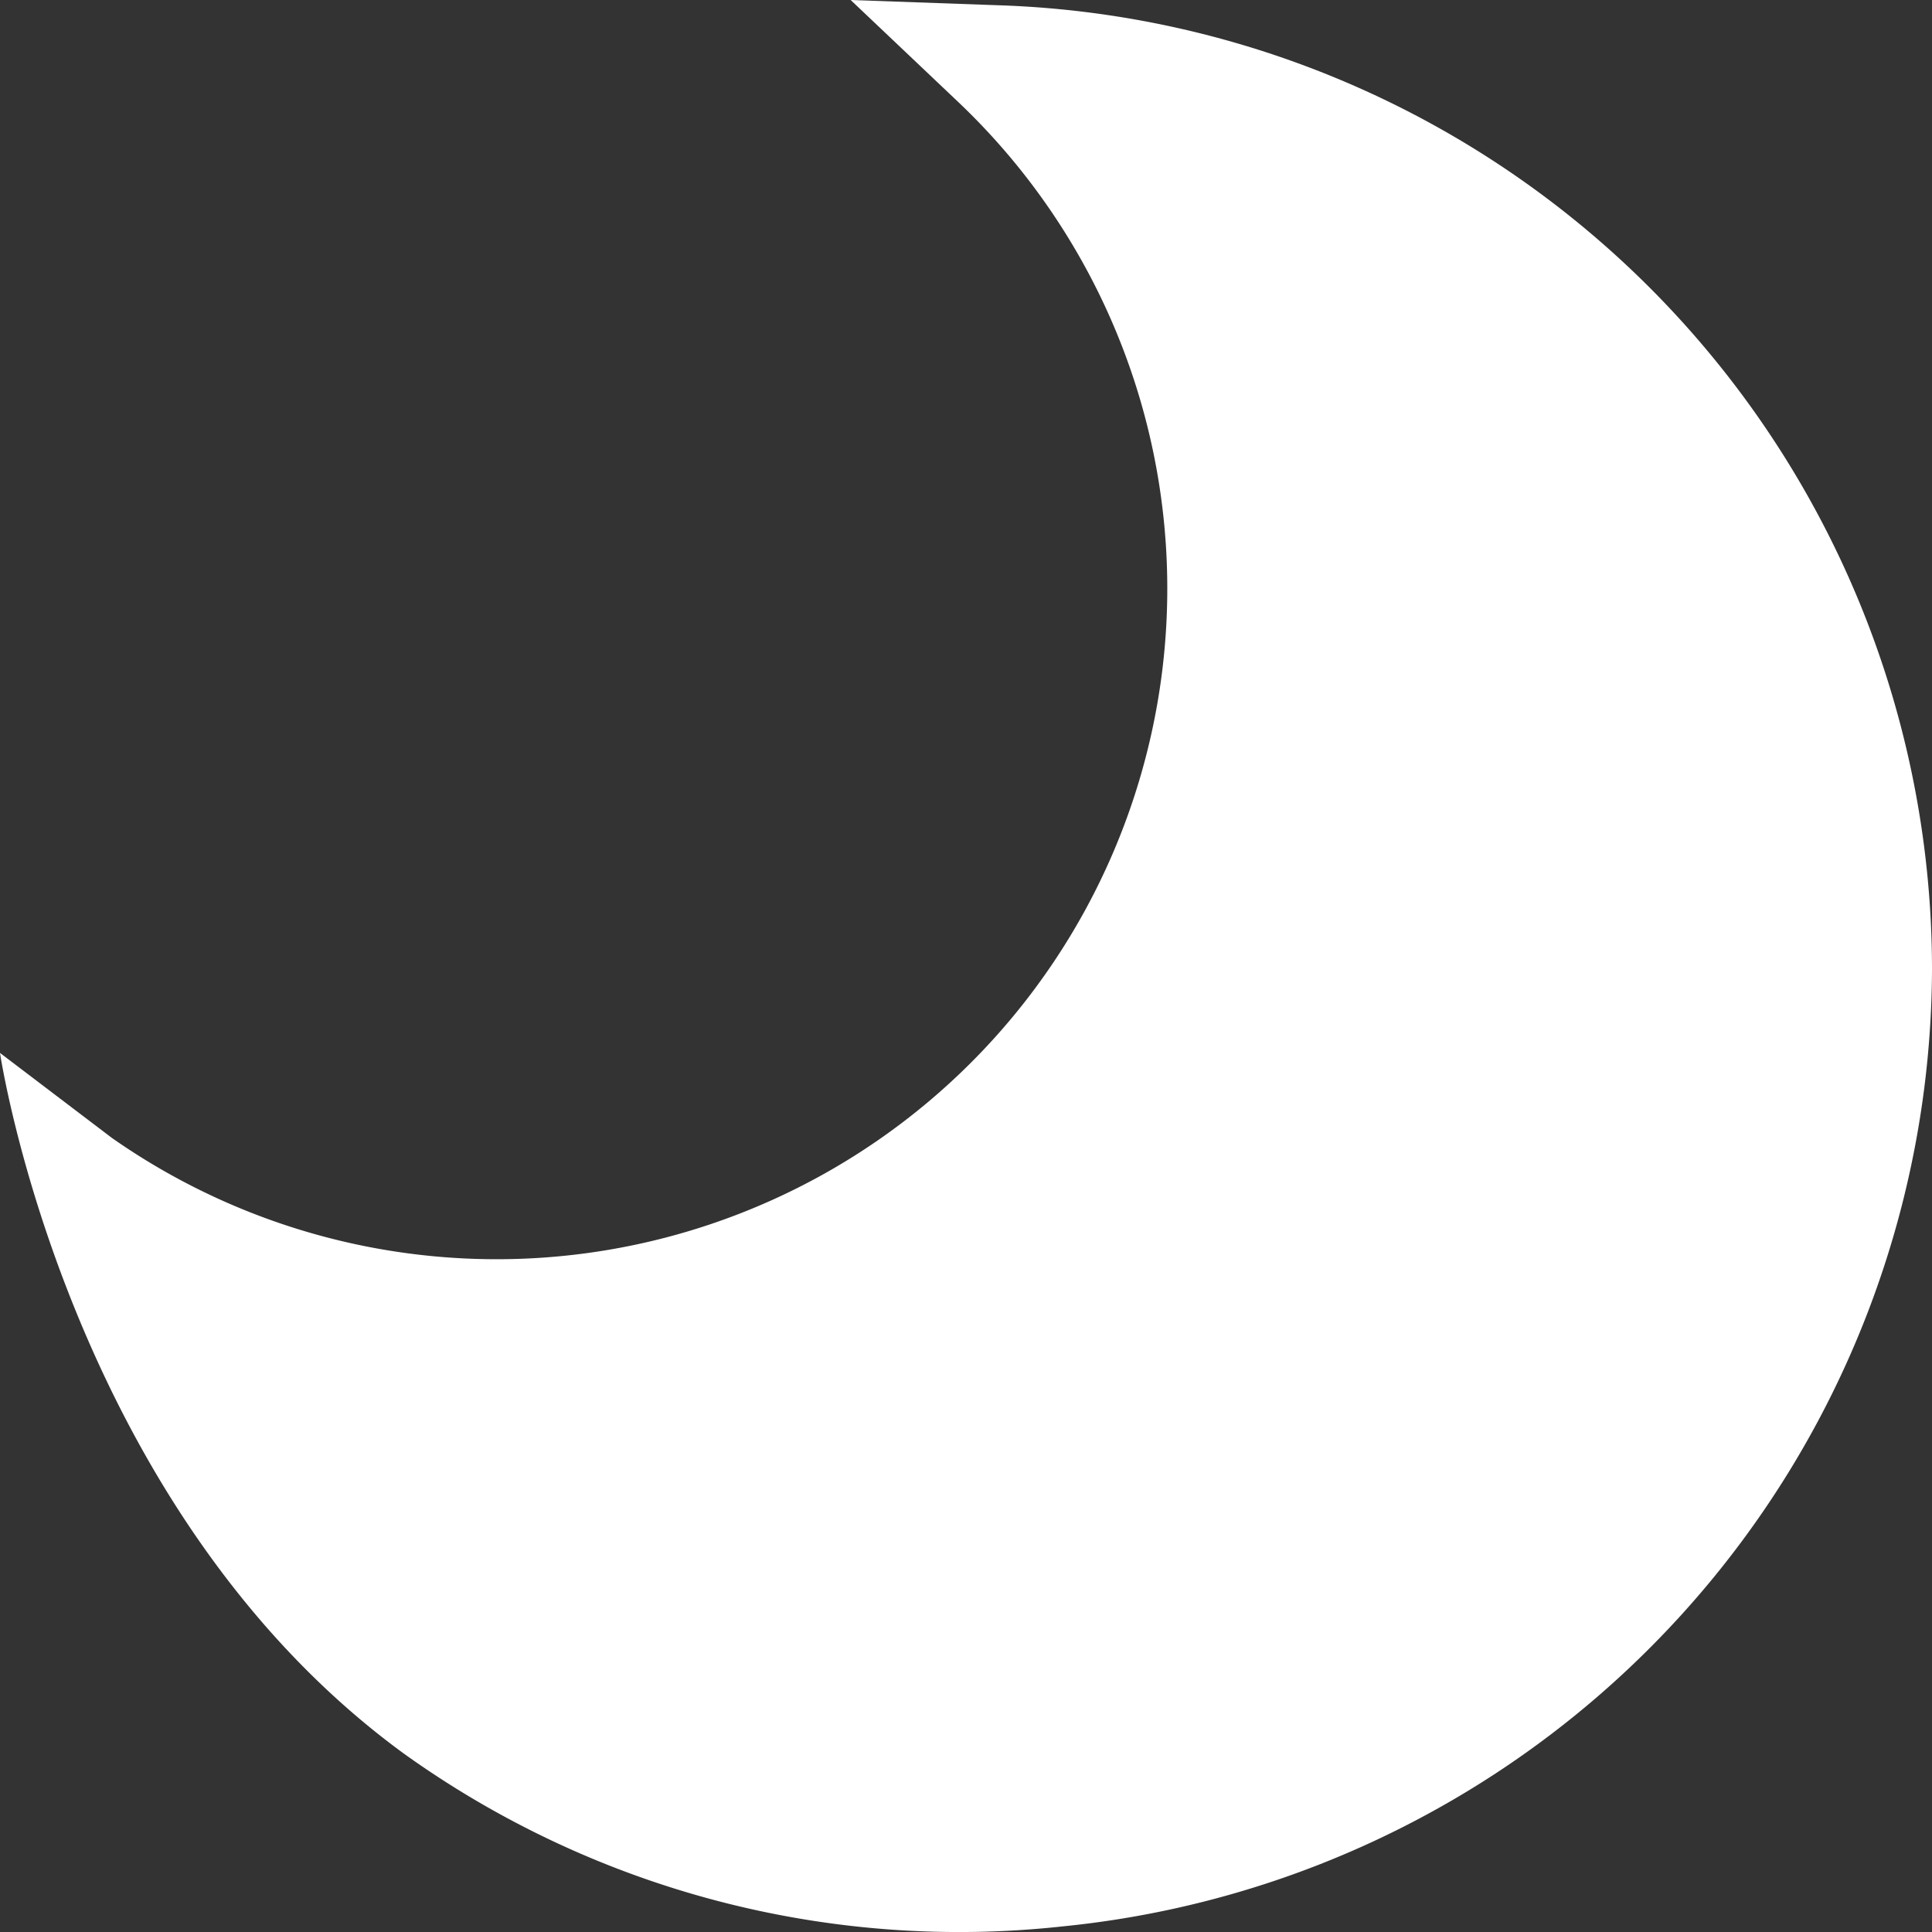 <svg xmlns="http://www.w3.org/2000/svg" viewBox="0 0 20 20">
  <rect x="0" y="0" width="20" height="20" fill="#333333" stroke="none"/>
  <defs>
    <style>
      .cls-1 {
        fill: #fff;
      }
    </style>
  </defs>
  <path id="moon" class="cls-1" d="M9.958,20.5a9.991,9.991,0,0,1-9.9-9A9.866,9.866,0,0,1,1.848,4.679C4.389,1.2,9.1.5,9.1.5L8.219,1.66a6.943,6.943,0,0,0,10.72,8.765L20,9.306l-.055,1.545A9.988,9.988,0,0,1,9.958,20.5Zm0,0" transform="translate(-0.5 20) rotate(-90)"/>
</svg>
